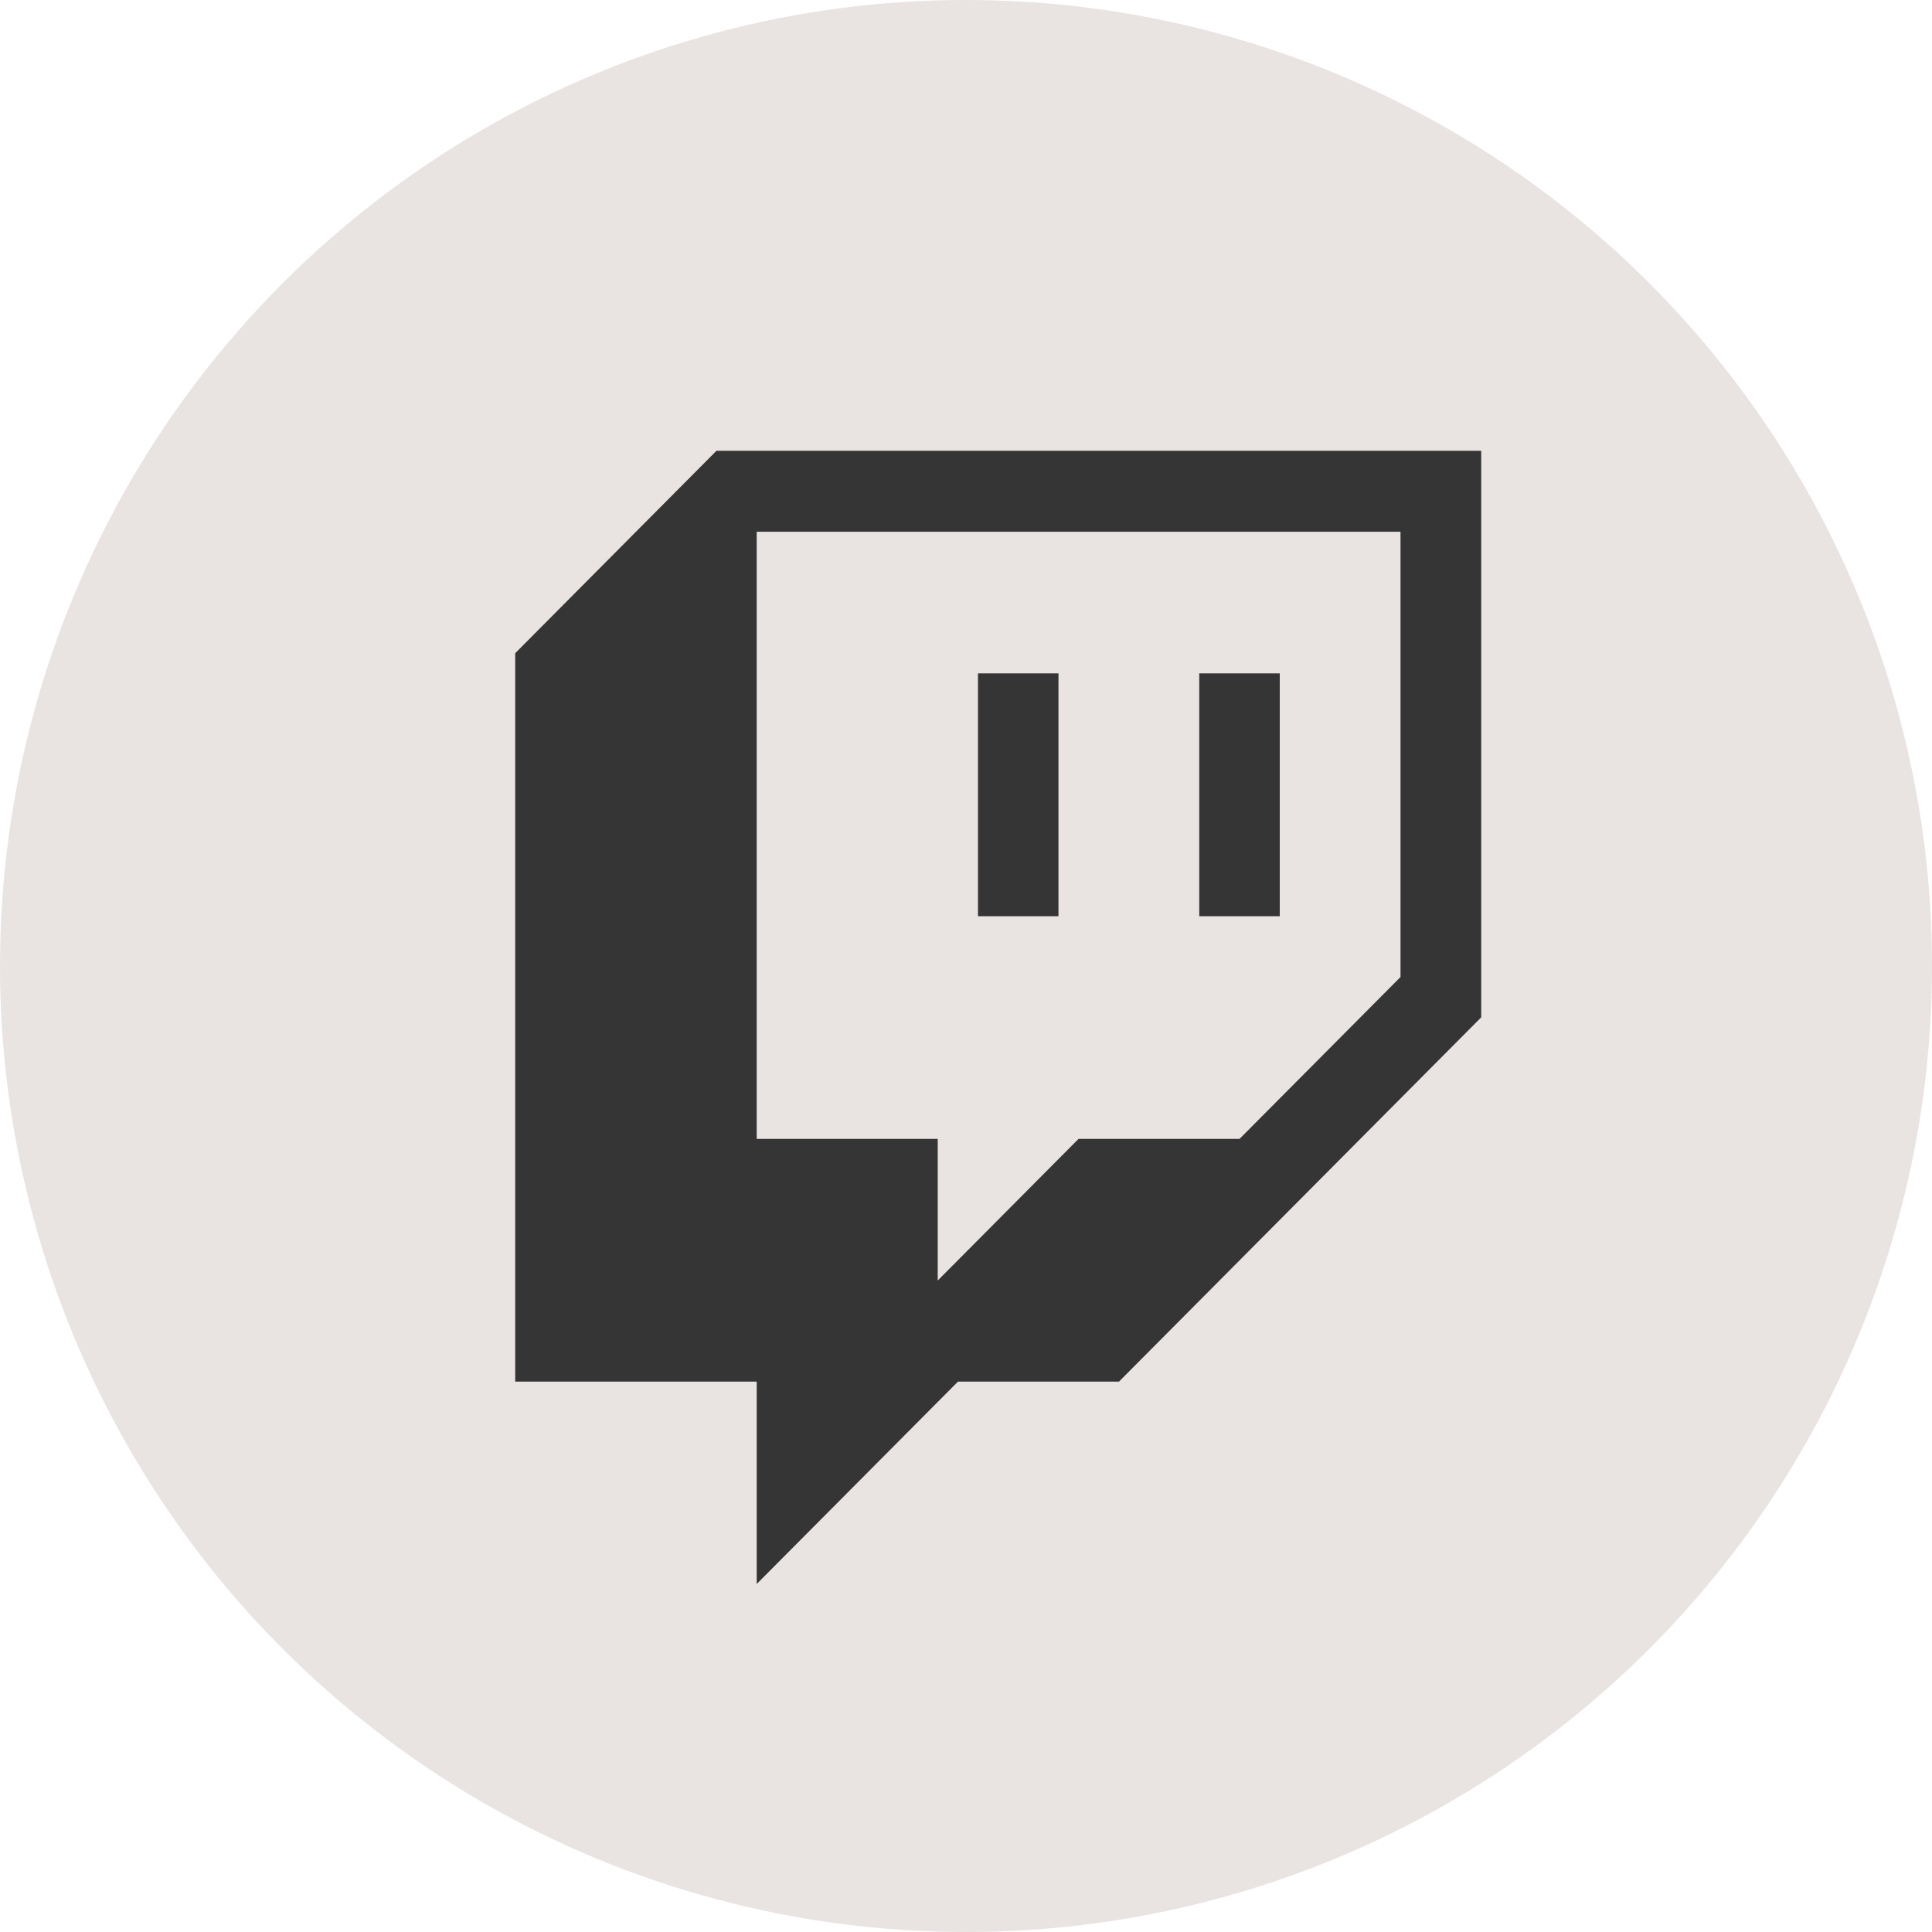 <svg width="30" height="30" viewBox="0 0 30 30" fill="none" xmlns="http://www.w3.org/2000/svg">
<circle cx="15" cy="15" r="15" fill="#E9E3E2"/>
<path d="M11.125 7L8 10.143V21.454H11.75V24.596L14.875 21.454H17.375L23 15.797V7H11.125ZM21.747 15.171L19.247 17.685H16.747L14.561 19.884V17.685H11.75V8.257H21.747V15.171Z" fill="#353536"/>
<path d="M19.872 10.456H18.622V14.227H19.872V10.456Z" fill="#353536"/>
<path d="M16.436 10.456H15.186V14.227H16.436V10.456Z" fill="#353536"/>
</svg>
